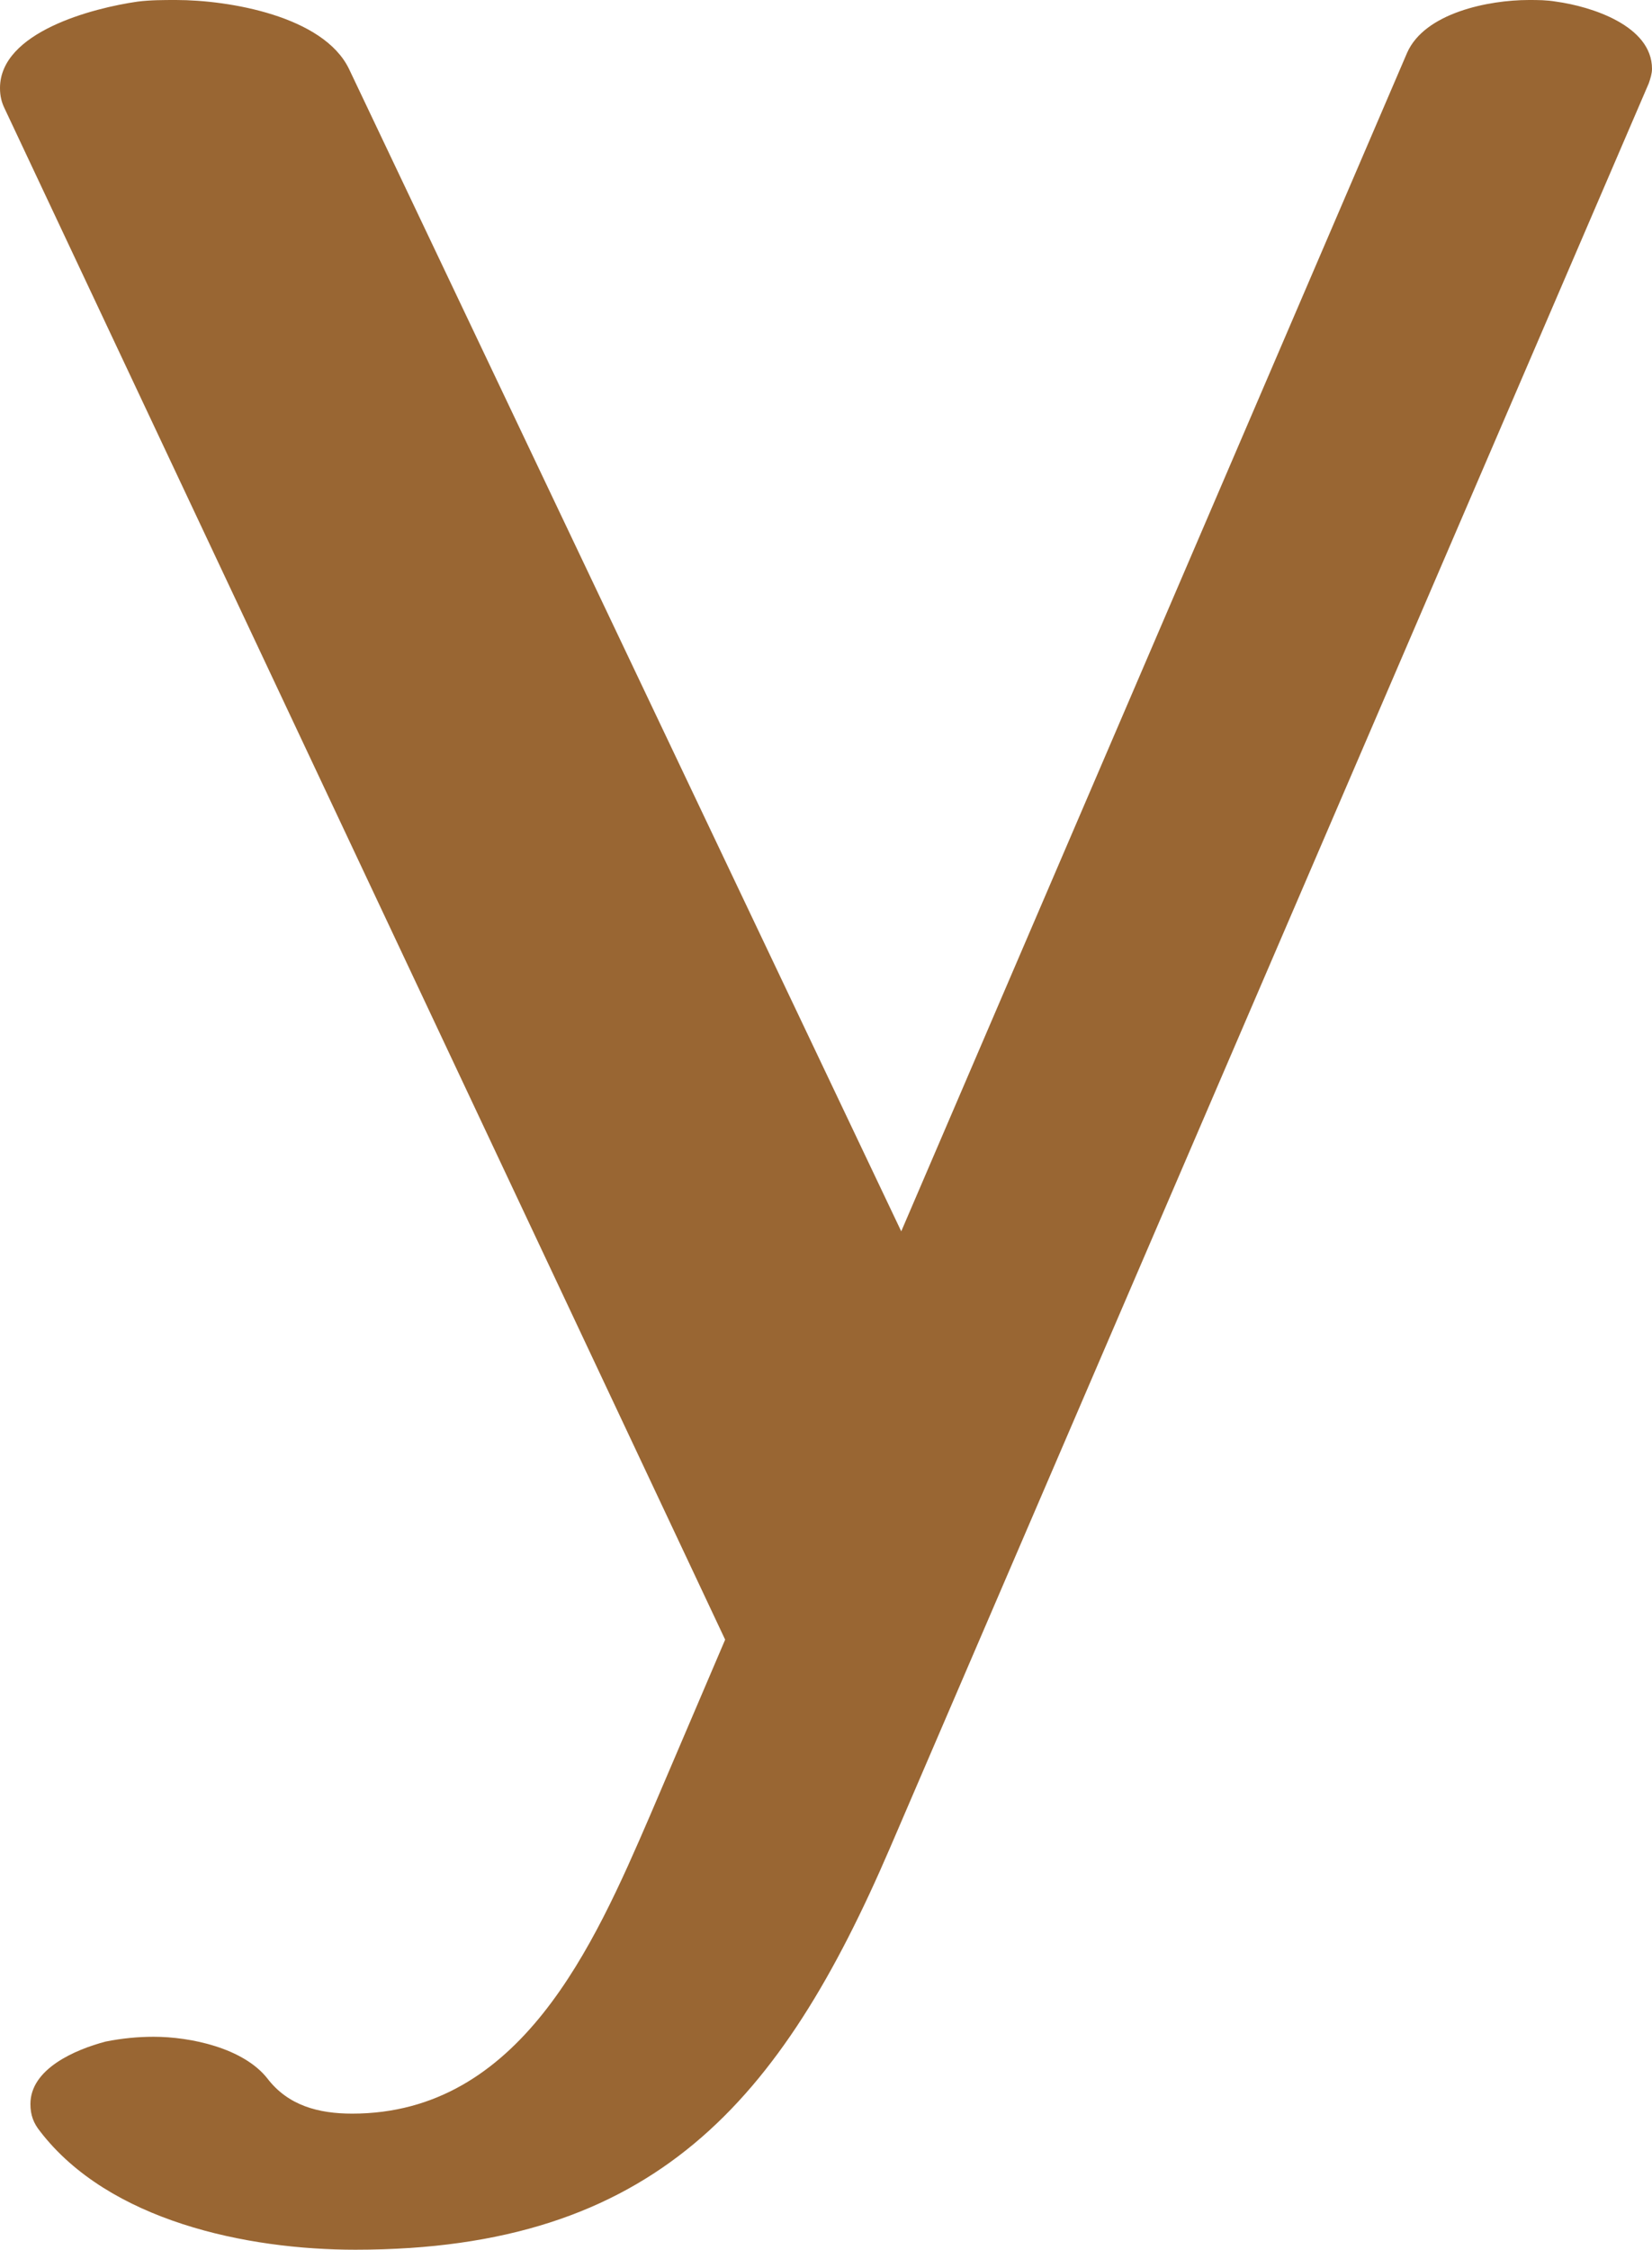 <?xml version="1.0" encoding="UTF-8"?>
<!DOCTYPE svg PUBLIC "-//W3C//DTD SVG 1.1//EN" "http://www.w3.org/Graphics/SVG/1.1/DTD/svg11.dtd">
<!-- Creator: CorelDRAW X8 -->
<svg xmlns="http://www.w3.org/2000/svg" xml:space="preserve" width="1032px" height="1405px" version="1.1" style="shape-rendering:geometricPrecision; text-rendering:geometricPrecision; image-rendering:optimizeQuality; fill-rule:evenodd; clip-rule:evenodd"
viewBox="0 0 1032 1405"
 xmlns:xlink="http://www.w3.org/1999/xlink">
 <defs>
  <style type="text/css">
   <![CDATA[
    .fil0 {fill:#996633;fill-rule:nonzero}
   ]]>
  </style>
 </defs>
 <g id="Layer_x0020_1">
  <path class="fil0" d="M3 68c-2,-4 -3,-8 -3,-13 0,-35 58,-50 86,-54 8,-1 16,-1 24,-1 33,0 92,10 108,43l345 726 316 -736c11,-25 51,-33 76,-33 6,0 11,0 17,1 22,3 60,15 60,42 0,3 -1,6 -2,9l-474 1102c-68,158 -147,251 -334,251 -68,0 -154,-18 -197,-74 -4,-5 -6,-10 -6,-17 0,-22 28,-34 47,-39 10,-2 20,-3 30,-3 23,0 56,7 71,26 13,17 32,22 53,22 105,0 151,-105 186,-186l47 -110 -450 -956z"/>
 </g>
</svg>
